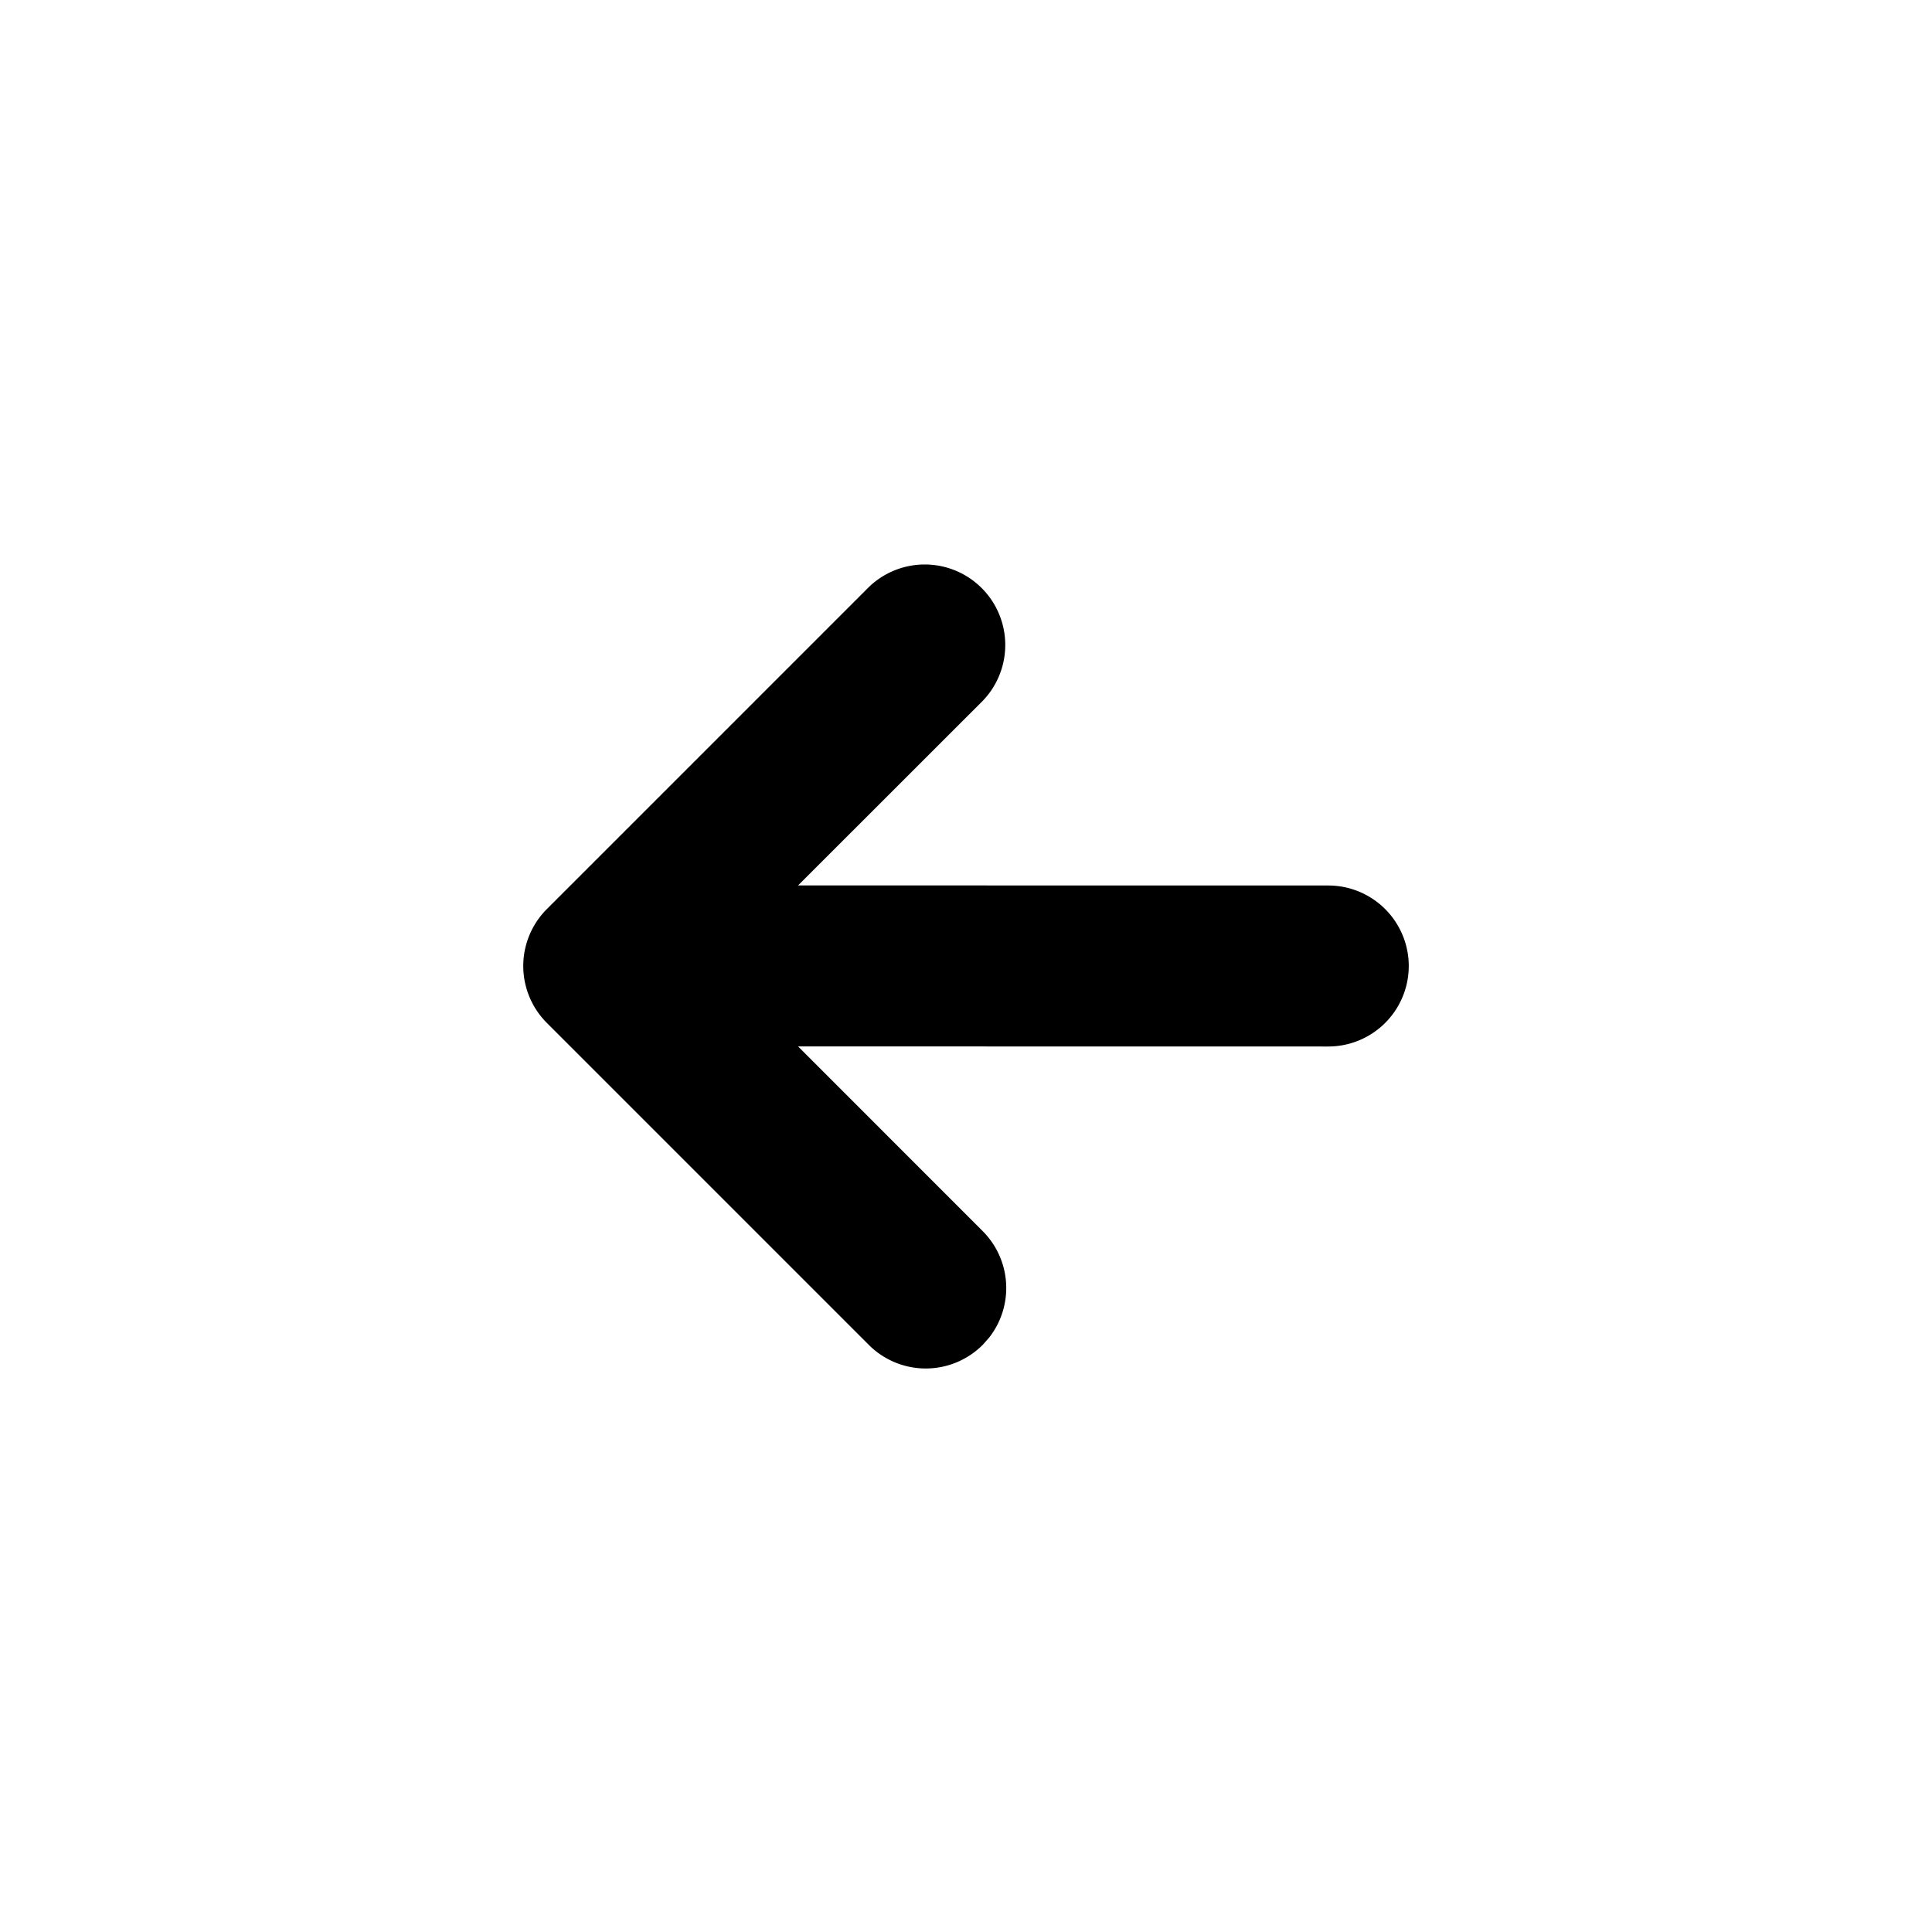 <svg id="Camada_1" data-name="Camada 1" xmlns="http://www.w3.org/2000/svg" viewBox="0 0 24 24"><title>tc-small-back</title><path d="M10.793,7.293a1,1,0,0,1,1.414,1.414L9.914,10.999,16.5,11a1,1,0,0,1,0,2l-6.586-.001,2.293,2.294a1,1,0,0,1,.083,1.32l-.083.094a1,1,0,0,1-1.414,0l-4-4a1,1,0,0,1,0-1.414Z"/></svg>